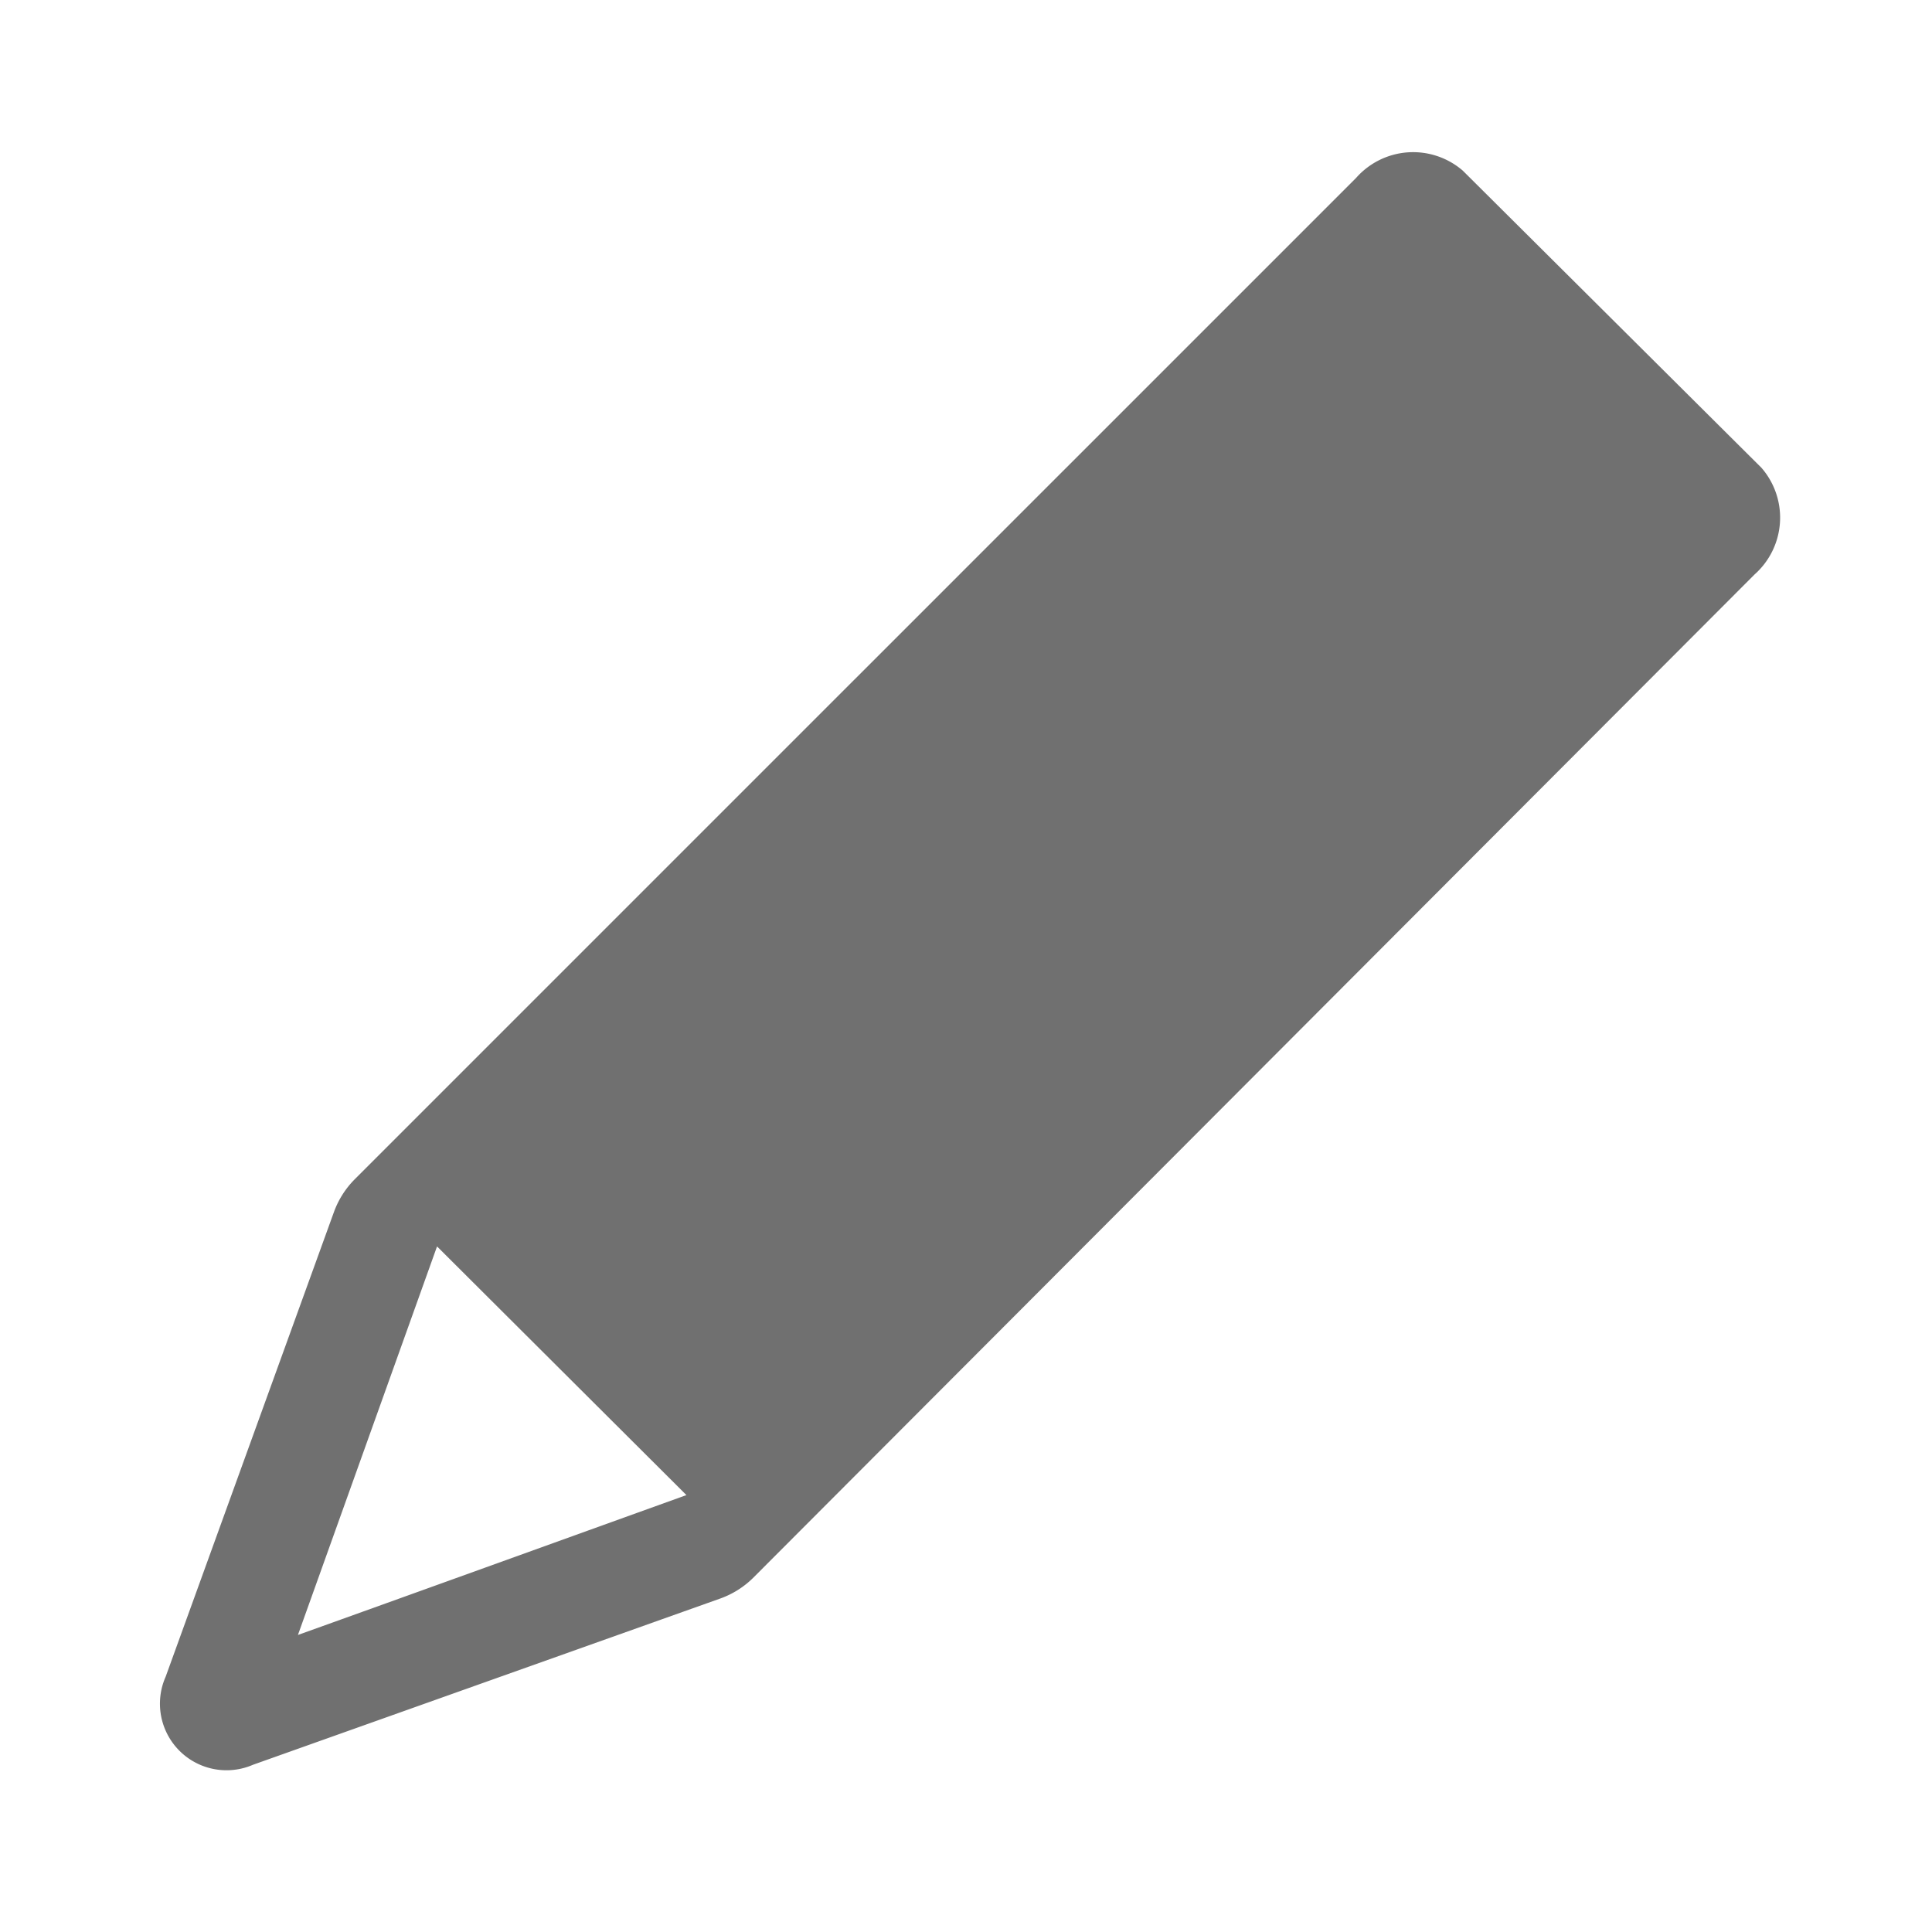 <svg xmlns="http://www.w3.org/2000/svg" data-name="S_Edit_24_N@2x" height="48" id="S_Edit_24_N_2x" viewBox="0 0 48 48" width="48"><defs><style>.fill{fill:#707070}</style></defs><title>S_Edit_24_N@2x</title><path class="fill" d="M17.054 37.145c-3.1 1.116-6.975 2.516-9.652 3.475l3.456-9.653zm16.64-32.727L8.82 29.292a2.231 2.231 0 0 0-.521.814L4.115 41.659a1.654 1.654 0 0 0 2.171 2.186L17.9 39.713a2.23 2.23 0 0 0 .826-.526L43.59 14.274a1.887 1.887 0 0 0 .172-2.653l-7.42-7.382a1.888 1.888 0 0 0-2.648.179z"/></svg>